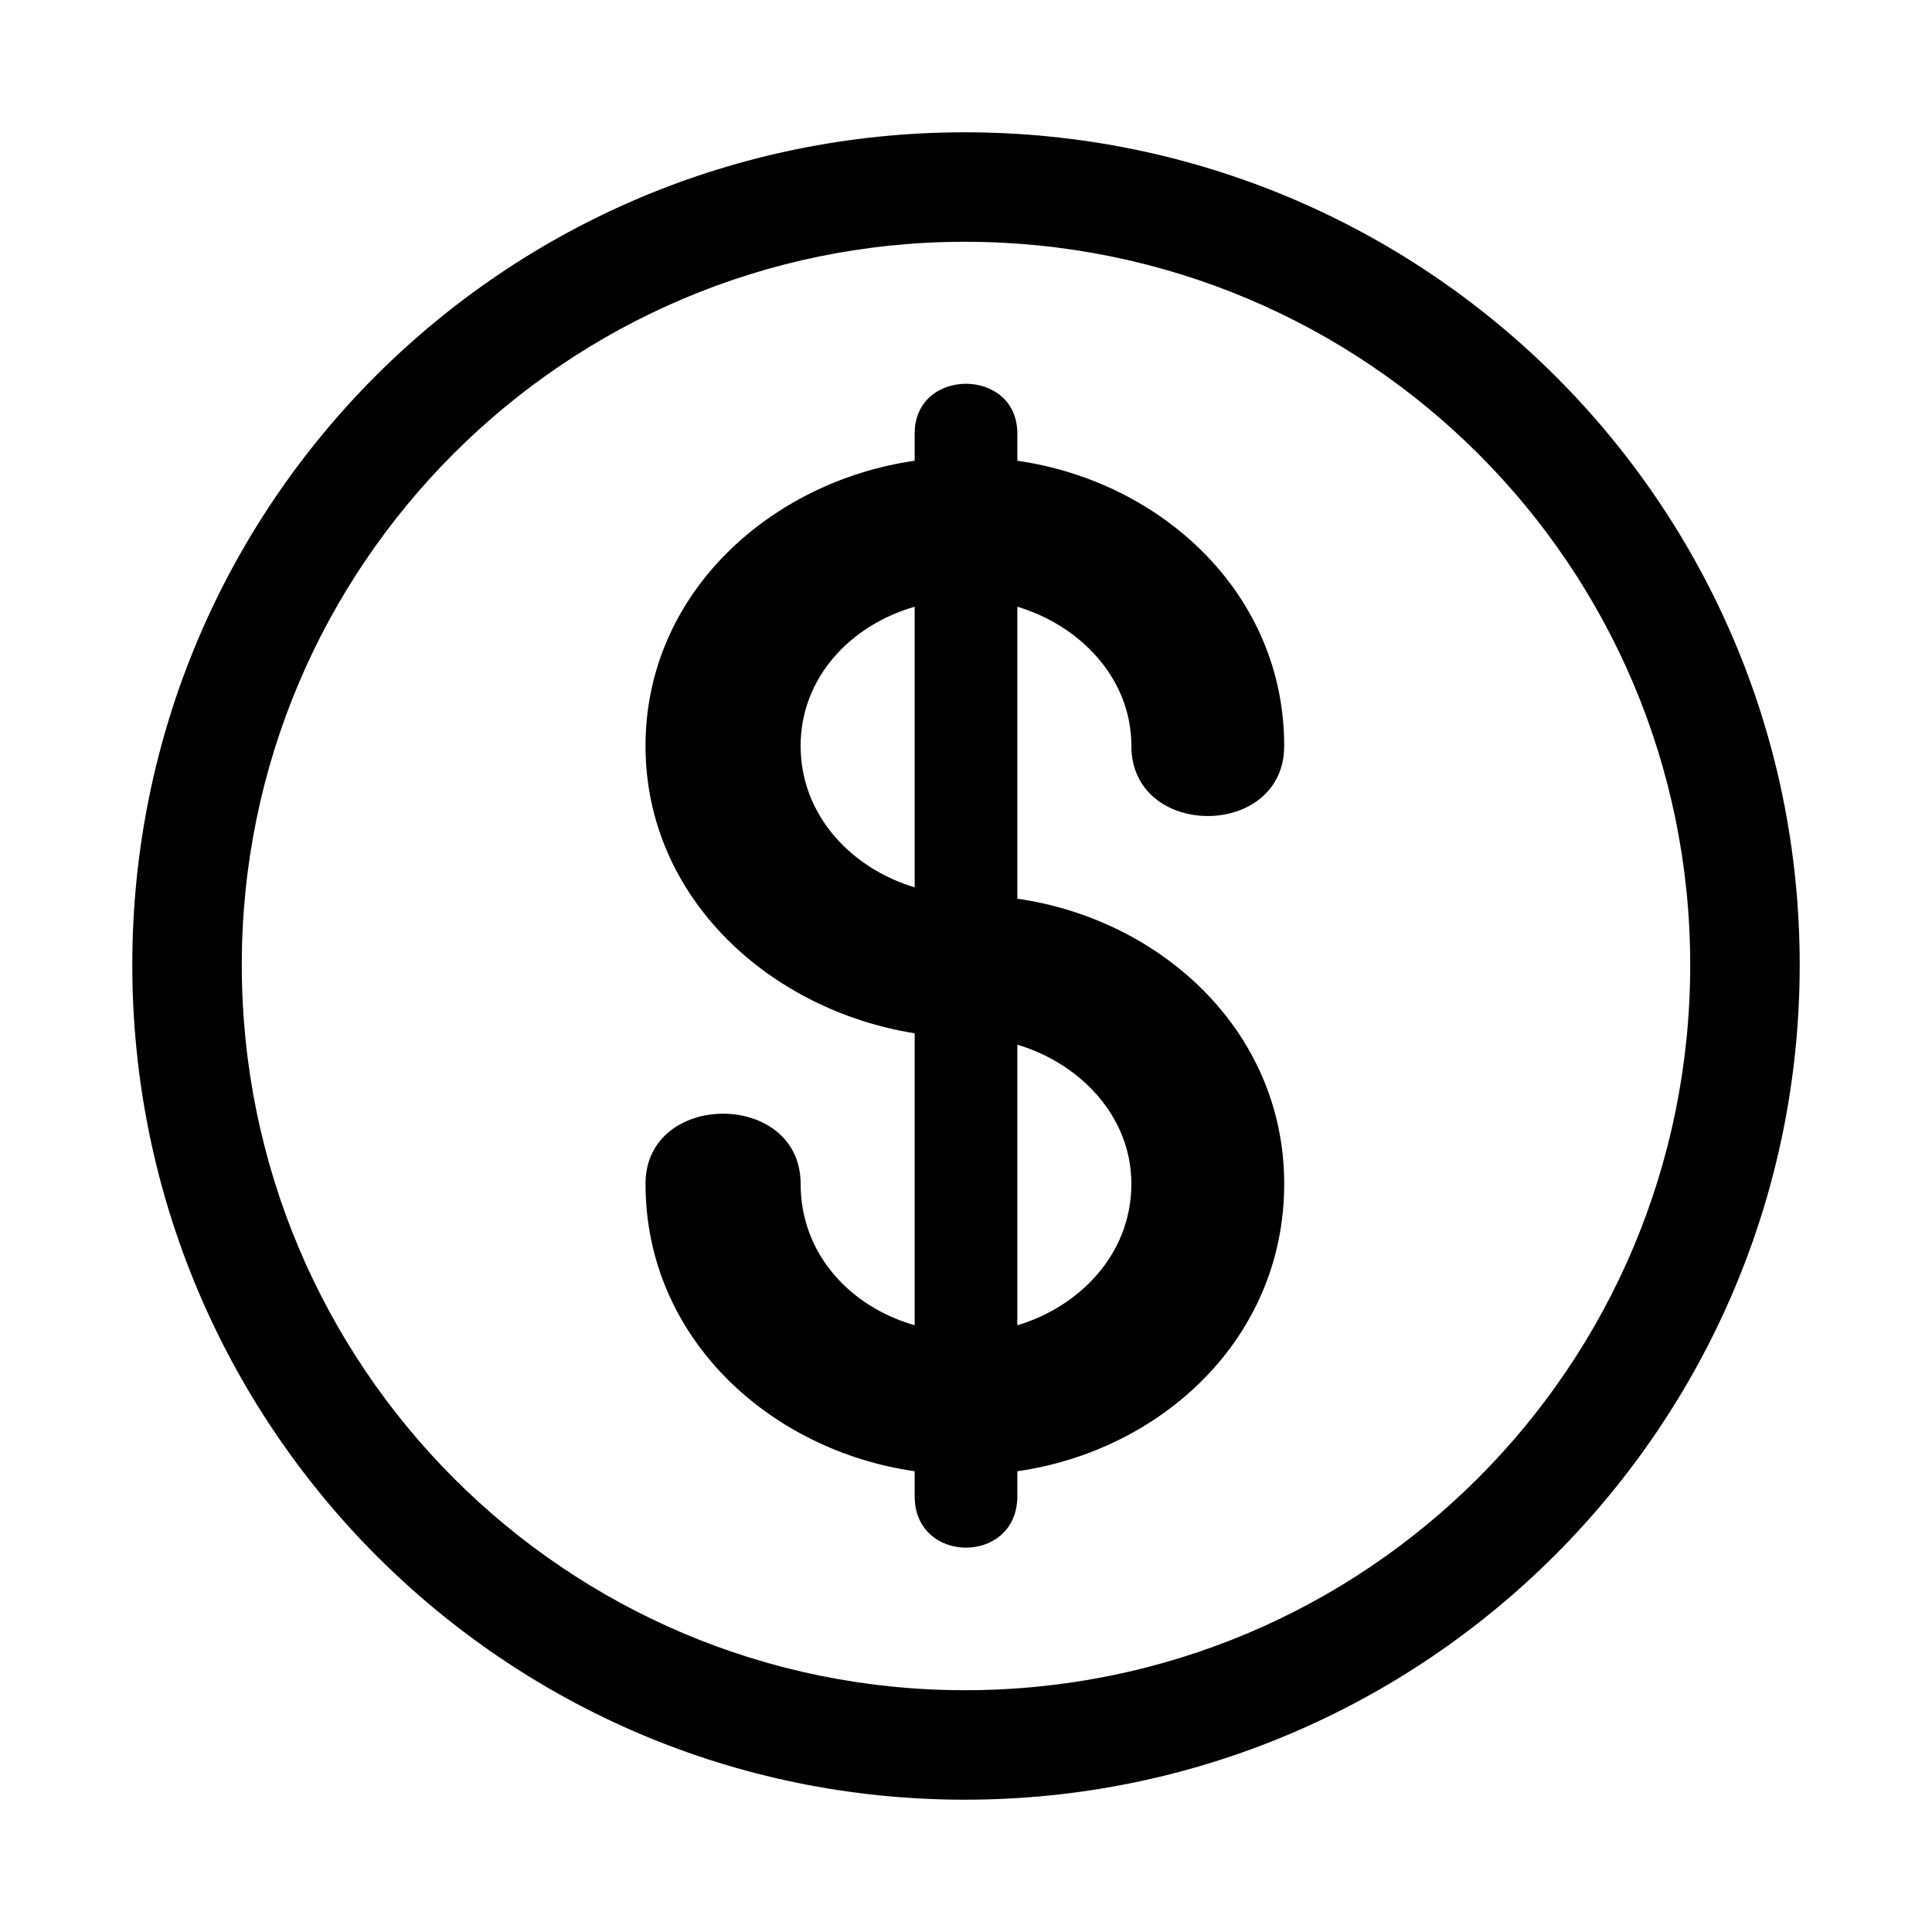 <svg xmlns="http://www.w3.org/2000/svg" xmlns:xlink="http://www.w3.org/1999/xlink" xml:space="preserve" version="1.1" style="shape-rendering:geometricPrecision;text-rendering:geometricPrecision;image-rendering:optimizeQuality;" viewBox="0 0 847 847" x="0px" y="0px" fill-rule="evenodd" clip-rule="evenodd"><defs><style type="text/css">
   
    .fil0 {fill:black}
   
  </style></defs><g><path class="fil0" d="M423 58c202,0 366,163 366,365 0,202 -164,366 -366,366 -202,0 -365,-164 -365,-366 0,-202 163,-365 365,-365zm23 132l0 12c63,9 117,58 117,125 0,41 -67,41 -67,0 0,-30 -23,-53 -50,-61l0 128c63,9 117,58 117,125 0,68 -54,117 -117,126l0 11c0,30 -45,30 -45,0l0 -11c-63,-9 -118,-58 -118,-126 0,-41 68,-41 68,0 0,31 22,54 50,62l0 -128c-63,-10 -118,-59 -118,-126 0,-67 55,-116 118,-125l0 -12c0,-29 45,-29 45,0zm0 268l0 123c27,-8 50,-31 50,-62 0,-30 -23,-53 -50,-61zm-45 -69l0 -123c-28,8 -50,31 -50,61 0,31 23,54 50,62zm22 -283c176,0 318,142 318,317 0,176 -142,318 -318,318 -175,0 -317,-142 -317,-318 0,-175 142,-317 317,-317z"></path></g></svg>